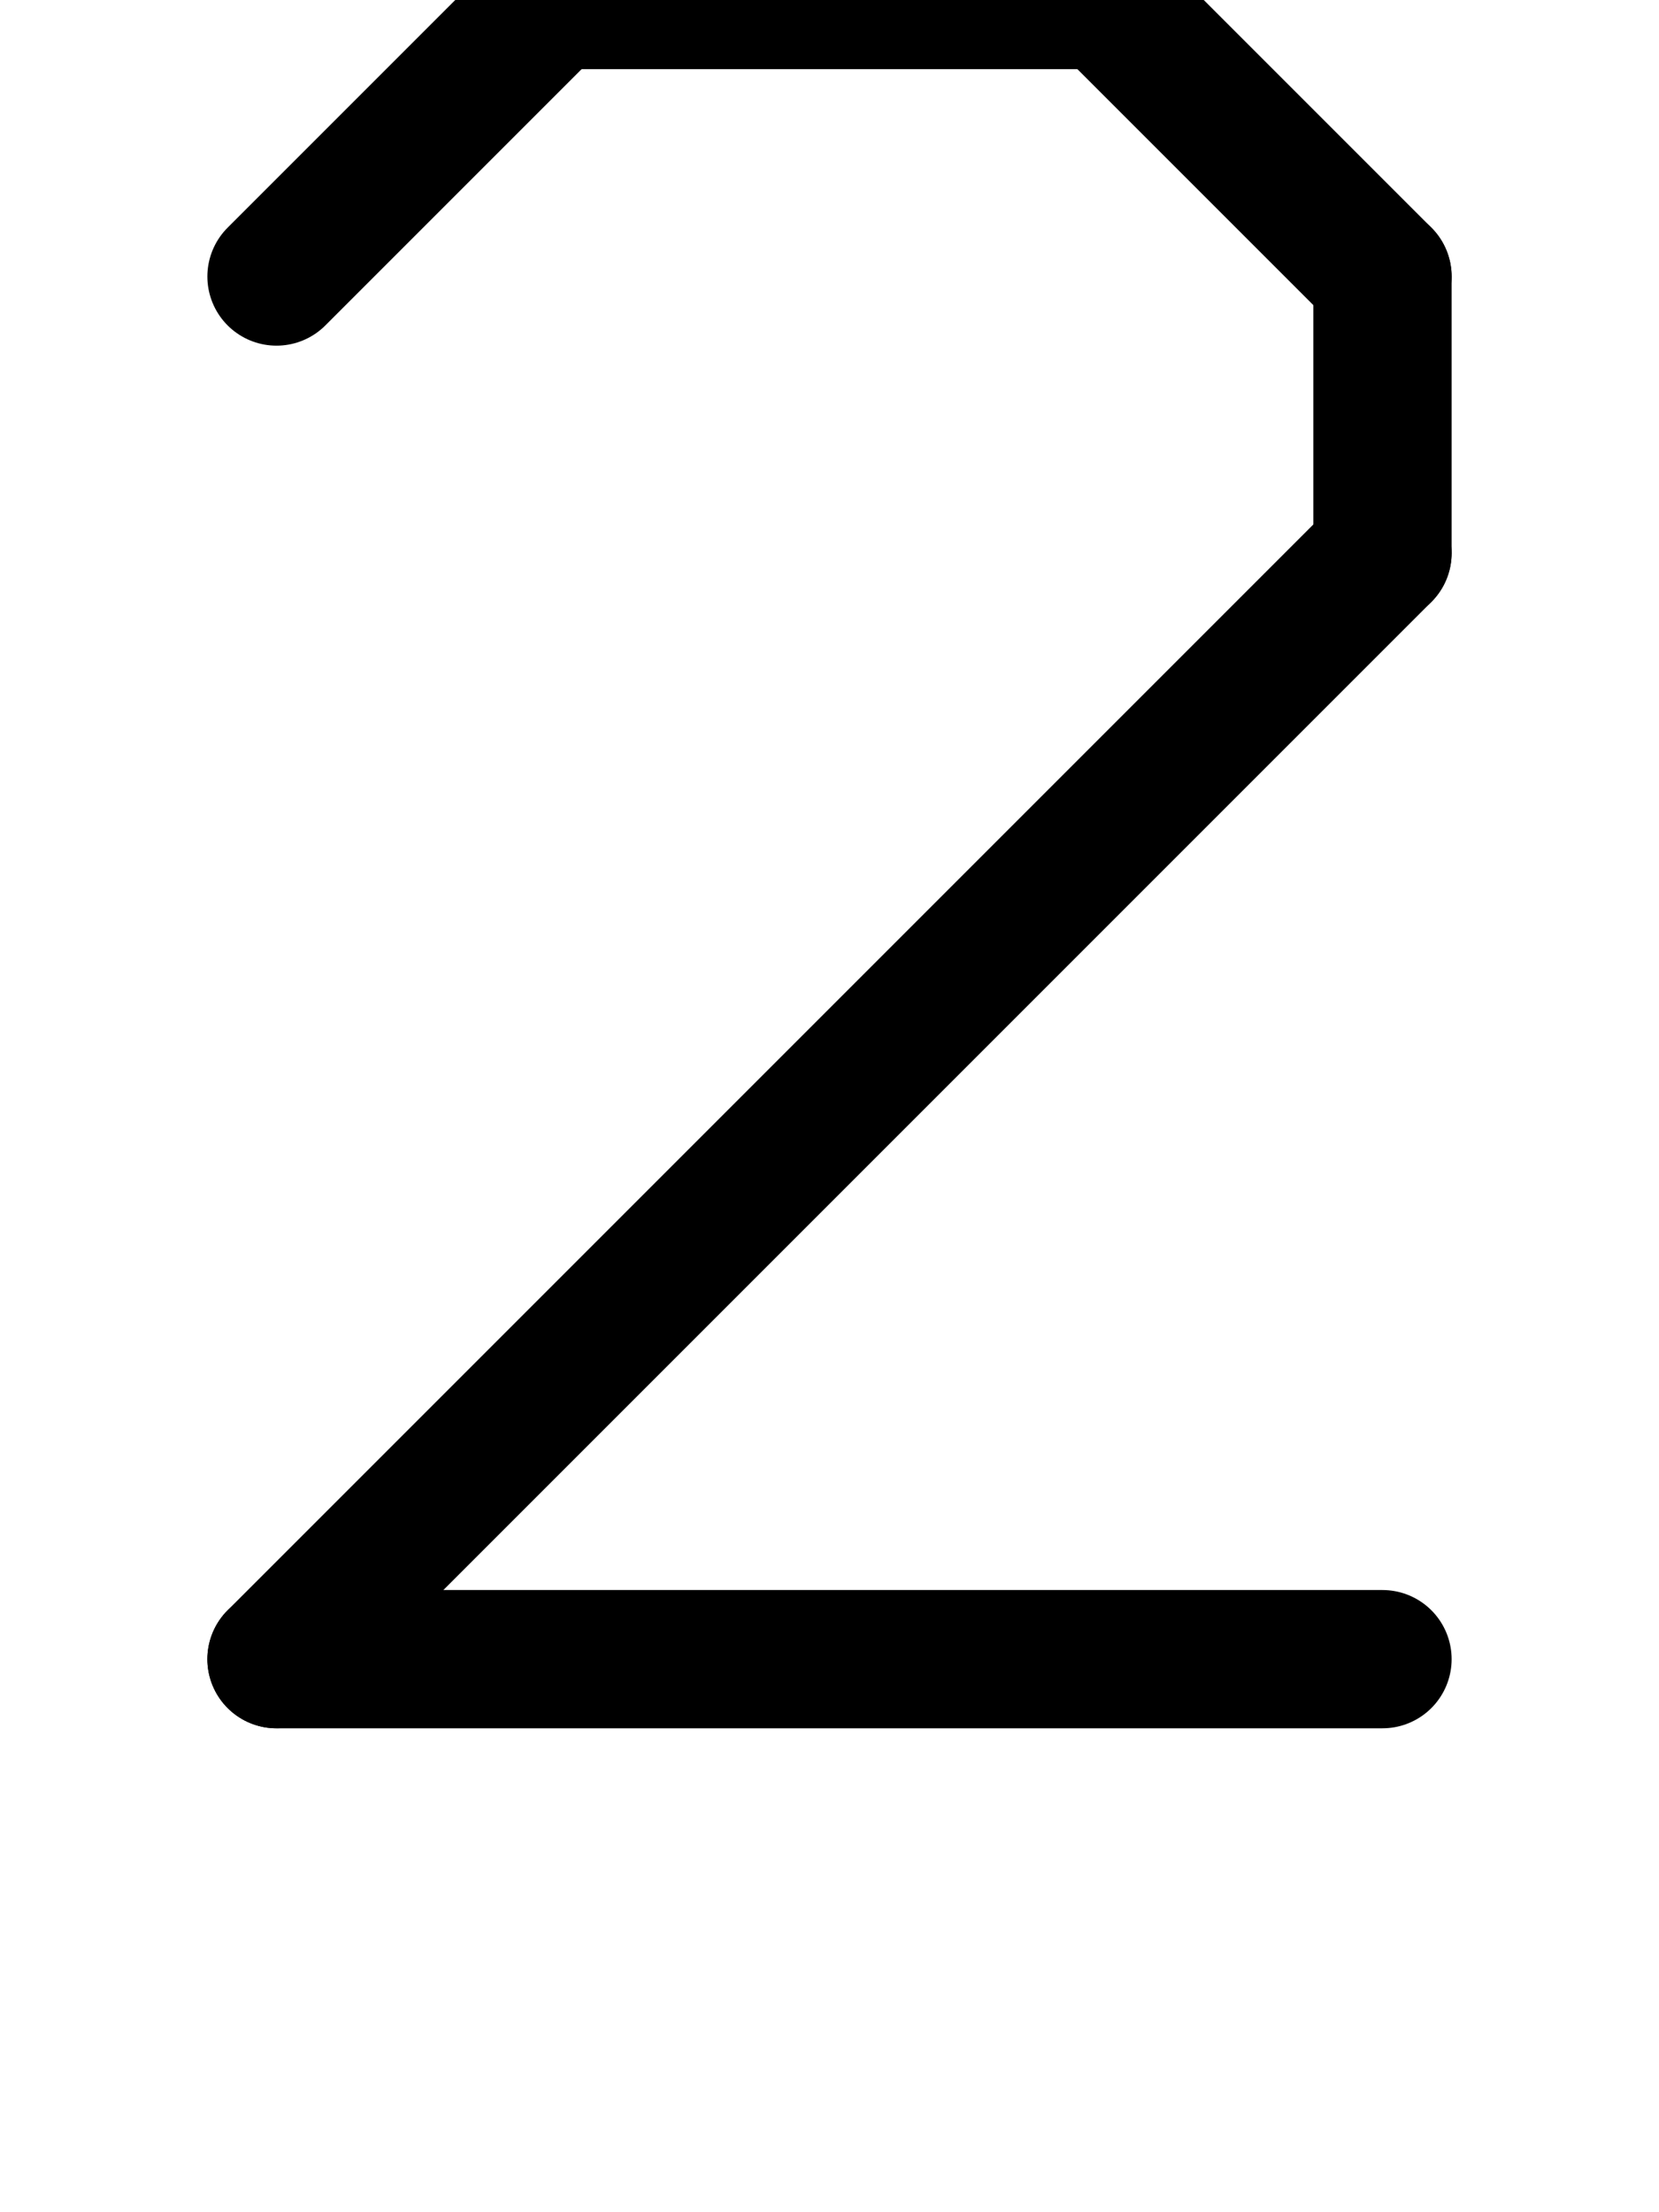 <svg xmlns="http://www.w3.org/2000/svg" viewBox="0 0 768 1024">
    <path d="M 128 128 l 128 -128" stroke-width="64" stroke-linecap="round" stroke="black" />
    <path d="M 256 0 l 256 0" stroke-width="64" stroke-linecap="round" stroke="black" />
    <path d="M 512 0 l 128 128" stroke-width="64" stroke-linecap="round" stroke="black" />
    <path d="M 640 128 l 0 128" stroke-width="64" stroke-linecap="round" stroke="black" />
    <path d="M 640 256 l -512 512" stroke-width="64" stroke-linecap="round" stroke="black" />
    <path d="M 128 768 l 512 0" stroke-width="64" stroke-linecap="round" stroke="black" />
</svg>